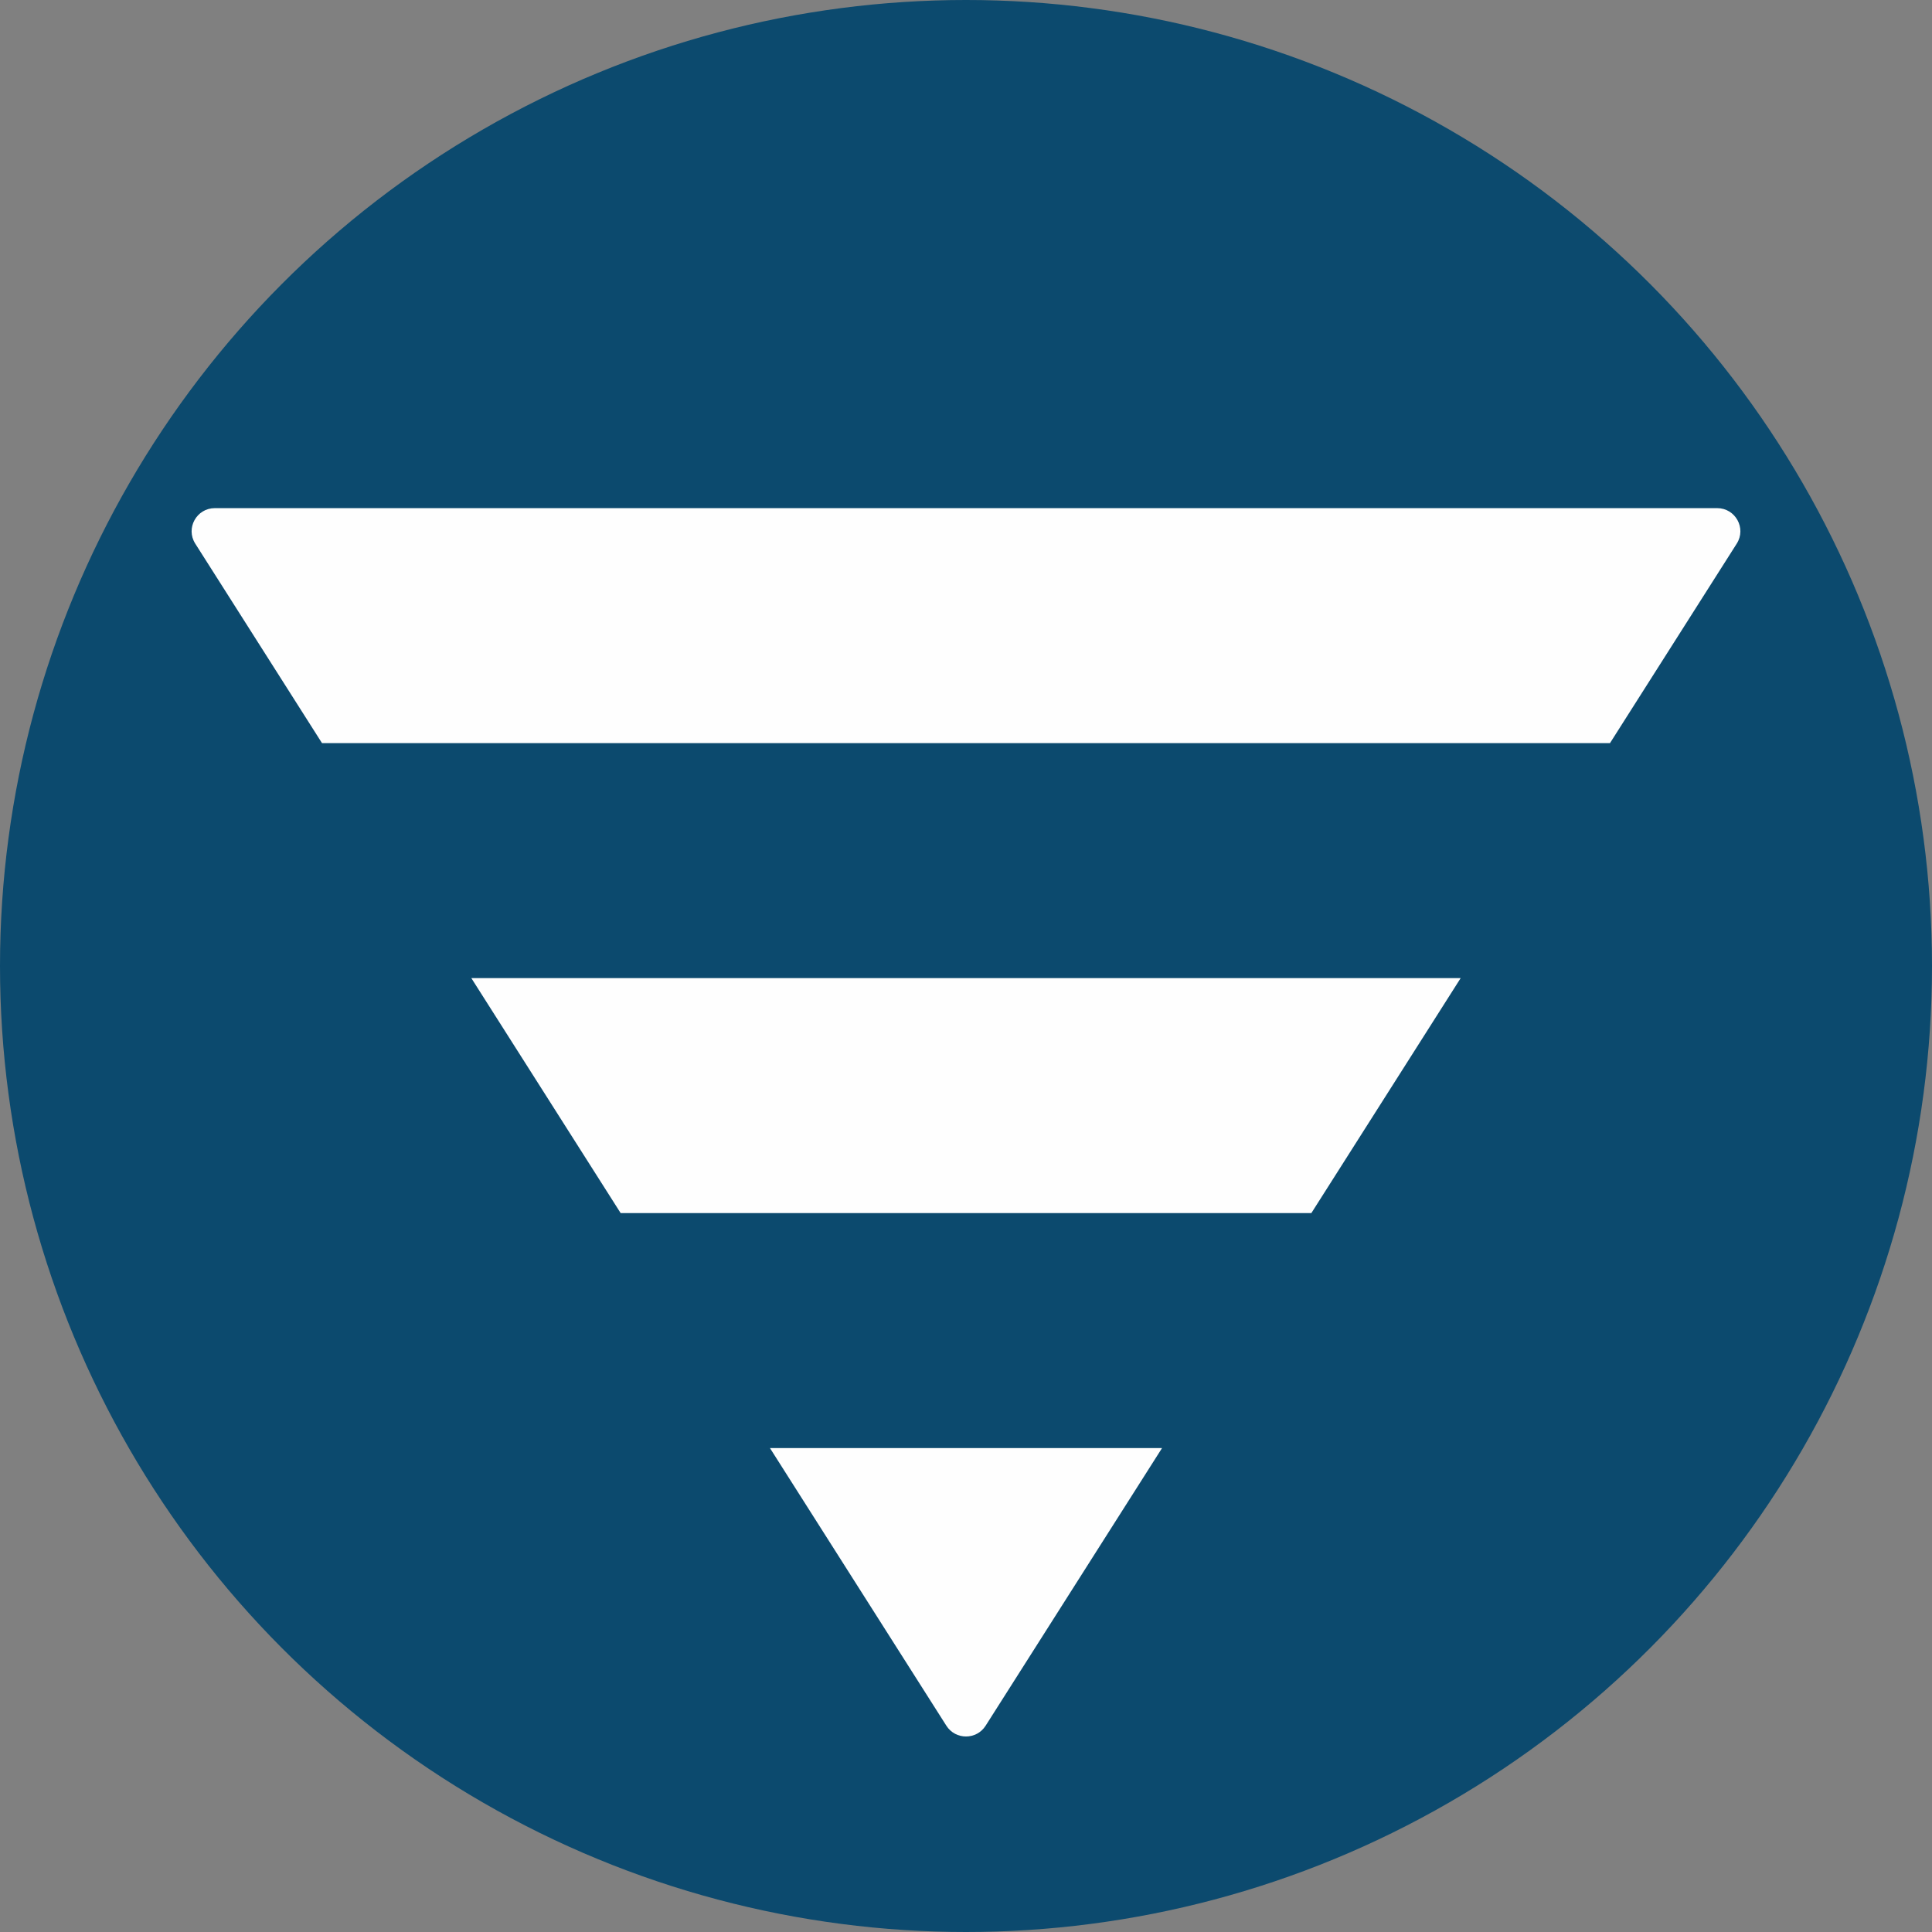 <?xml version="1.0" encoding="UTF-8"?>
<!DOCTYPE svg PUBLIC "-//W3C//DTD SVG 1.1//EN" "http://www.w3.org/Graphics/SVG/1.1/DTD/svg11.dtd">
<!-- Creator: CorelDRAW 2021.5 -->
<svg xmlns="http://www.w3.org/2000/svg" xml:space="preserve" width="183.538mm" height="183.538mm" version="1.1" style="shape-rendering:geometricPrecision; text-rendering:geometricPrecision; image-rendering:optimizeQuality; fill-rule:evenodd; clip-rule:evenodd"
viewBox="0 0 17386.5 17386.5"
 xmlns:xlink="http://www.w3.org/1999/xlink"
 xmlns:xodm="http://www.corel.com/coreldraw/odm/2003">
 <rect x="0" y="0" width="17386.5" height="17386.5" fill="#808080" stroke="none"/>
 <defs>
  <style type="text/css">
   <![CDATA[
    .fil0 {fill:#0C4A6E}
    .fil1 {fill:#FEFEFE;fill-rule:nonzero}
   ]]>
  </style>
 </defs>
 <g id="Layer_x0020_1">
  <circle class="fil0" cx="8693.25" cy="8693.25" r="8693.25"/>
  <g id="_2171553334992">
   <path class="fil1" d="M10457.43 13031.59l-3528.39 0 1587.57 2498.52c82.05,129.11 271.19,129.11 353.21,0l1587.61 -2498.52z"/>
   <path class="fil1" d="M1757.05 4892.12l1140.83 1795.39 11590.73 0.01 1140.83 -1795.4c88.04,-138.54 -11.95,-319.34 -176.61,-319.34l-13519.13 0c-164.66,0 -264.67,180.81 -176.64,319.34z"/>
   <polygon class="fil1" points="13144.89,8802.23 4241.63,8802.23 5585.35,10916.87 11801.17,10916.87 "/>
  </g>
 </g>
</svg>
